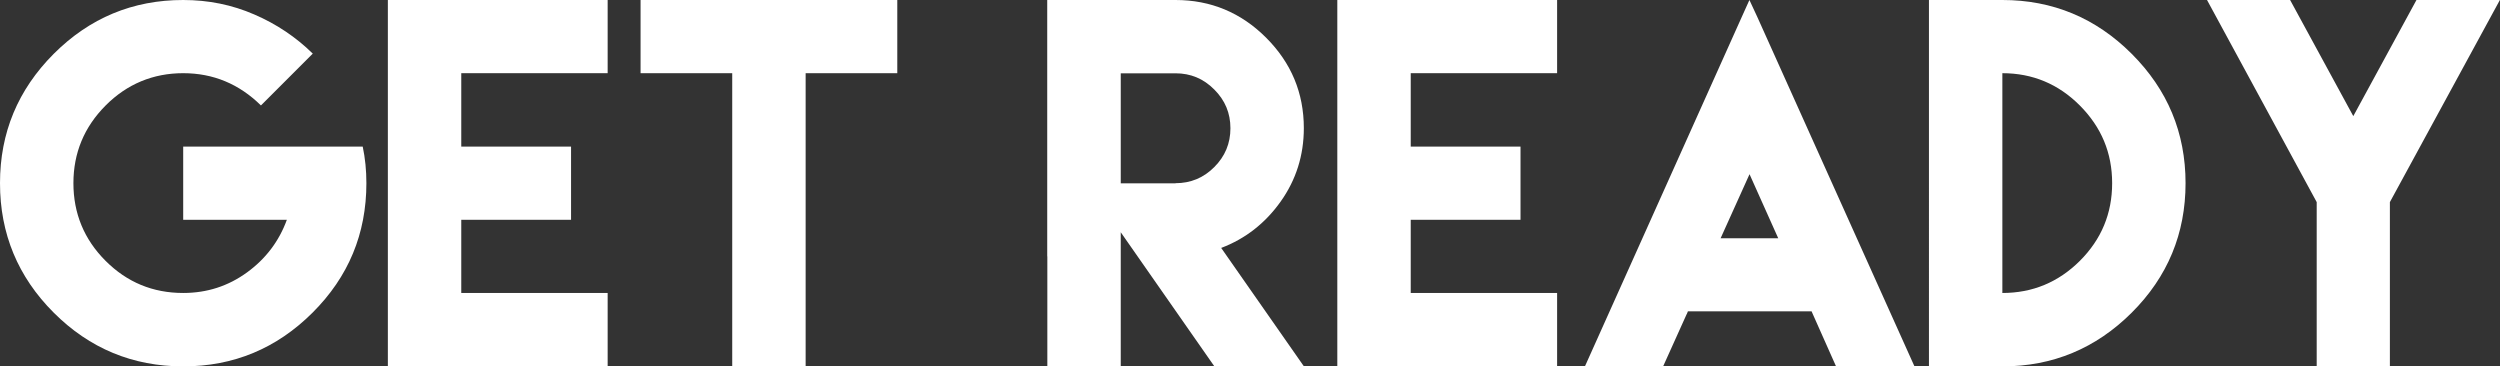 <?xml version="1.0" encoding="UTF-8"?>
<svg id="Layer_1" data-name="Layer 1" xmlns="http://www.w3.org/2000/svg" viewBox="0 0 224.76 32.94">
  <rect x="0" y="0" width="224.76" height="32.94" fill="#333333" stroke="none"/>
  <defs>
    <style>
      .cls-1 {
        fill: #fff;
        stroke-width: 0px;
      }
    </style>
  </defs>
  <path class="cls-1" d="M22.86,1.3c2,.86,3.75,2.04,5.26,3.52l-4.66,4.66c-1.96-1.93-4.29-2.9-6.99-2.9s-5.05.97-6.98,2.91c-1.93,1.94-2.89,4.27-2.89,6.98s.96,5.05,2.89,6.98,4.25,2.89,6.98,2.89c2.14,0,4.05-.62,5.74-1.85,1.69-1.23,2.88-2.81,3.58-4.73h-9.32v-6.58h16.14c.22,1.04.33,2.13.33,3.29,0,4.54-1.61,8.42-4.84,11.64-3.23,3.22-7.1,4.83-11.63,4.83s-8.42-1.61-11.64-4.83C1.61,24.89,0,21.01,0,16.47S1.61,8.07,4.83,4.84C8.06,1.61,11.94,0,16.47,0c2.26,0,4.39.43,6.39,1.3Z"/>
  <path class="cls-1" d="M54.63,0v6.58h-13.16v6.6h9.87v6.58h-9.87v6.58h13.16v6.6h-19.76V0h19.76Z"/>
  <path class="cls-1" d="M72.43,0h8.24v6.58h-8.24v26.36h-6.6V6.58h-8.24V0h14.84Z"/>
  <path class="cls-1" d="M94.15,23.05V0h11.53c3.17,0,5.89,1.13,8.15,3.39,2.26,2.26,3.39,4.97,3.39,8.13,0,2.45-.7,4.66-2.09,6.61-1.4,1.96-3.18,3.34-5.34,4.16l7.44,10.65h-8.05l-8.42-12.06v12.06h-6.6v-9.89ZM105.68,16.47c1.36,0,2.53-.48,3.49-1.45.97-.97,1.45-2.13,1.45-3.49s-.48-2.51-1.45-3.48c-.97-.98-2.13-1.46-3.49-1.46h-4.92v9.89h4.92Z"/>
  <path class="cls-1" d="M139.99,0v6.58h-13.16v6.6h9.87v6.58h-9.87v6.58h13.16v6.6h-19.76V0h19.76Z"/>
  <path class="cls-1" d="M151.64,28.24l-2.12,4.7h-7.03l14.1-31.41.69-1.53.72,1.55,14.12,31.39h-7.05l-2.1-4.72-.1-.23h-11.12l-.1.25ZM159.87,21.42l-2.58-5.76-2.6,5.76h5.17Z"/>
  <path class="cls-1" d="M191.65,4.84c3.23,3.23,4.84,7.1,4.84,11.63s-1.61,8.42-4.84,11.64c-3.23,3.22-7.11,4.83-11.63,4.83h-6.6V0h6.6c4.52,0,8.4,1.61,11.63,4.84ZM186.99,23.45c1.93-1.93,2.9-4.25,2.9-6.98s-.97-5.04-2.9-6.98c-1.93-1.94-4.26-2.91-6.97-2.91v19.76c2.71,0,5.03-.96,6.97-2.89Z"/>
  <path class="cls-1" d="M205.89,0l5.68,10.44,5.68-10.44h7.5l-9.89,18.17v14.77h-6.58v-14.77L198.42,0h7.48Z"/>
</svg>